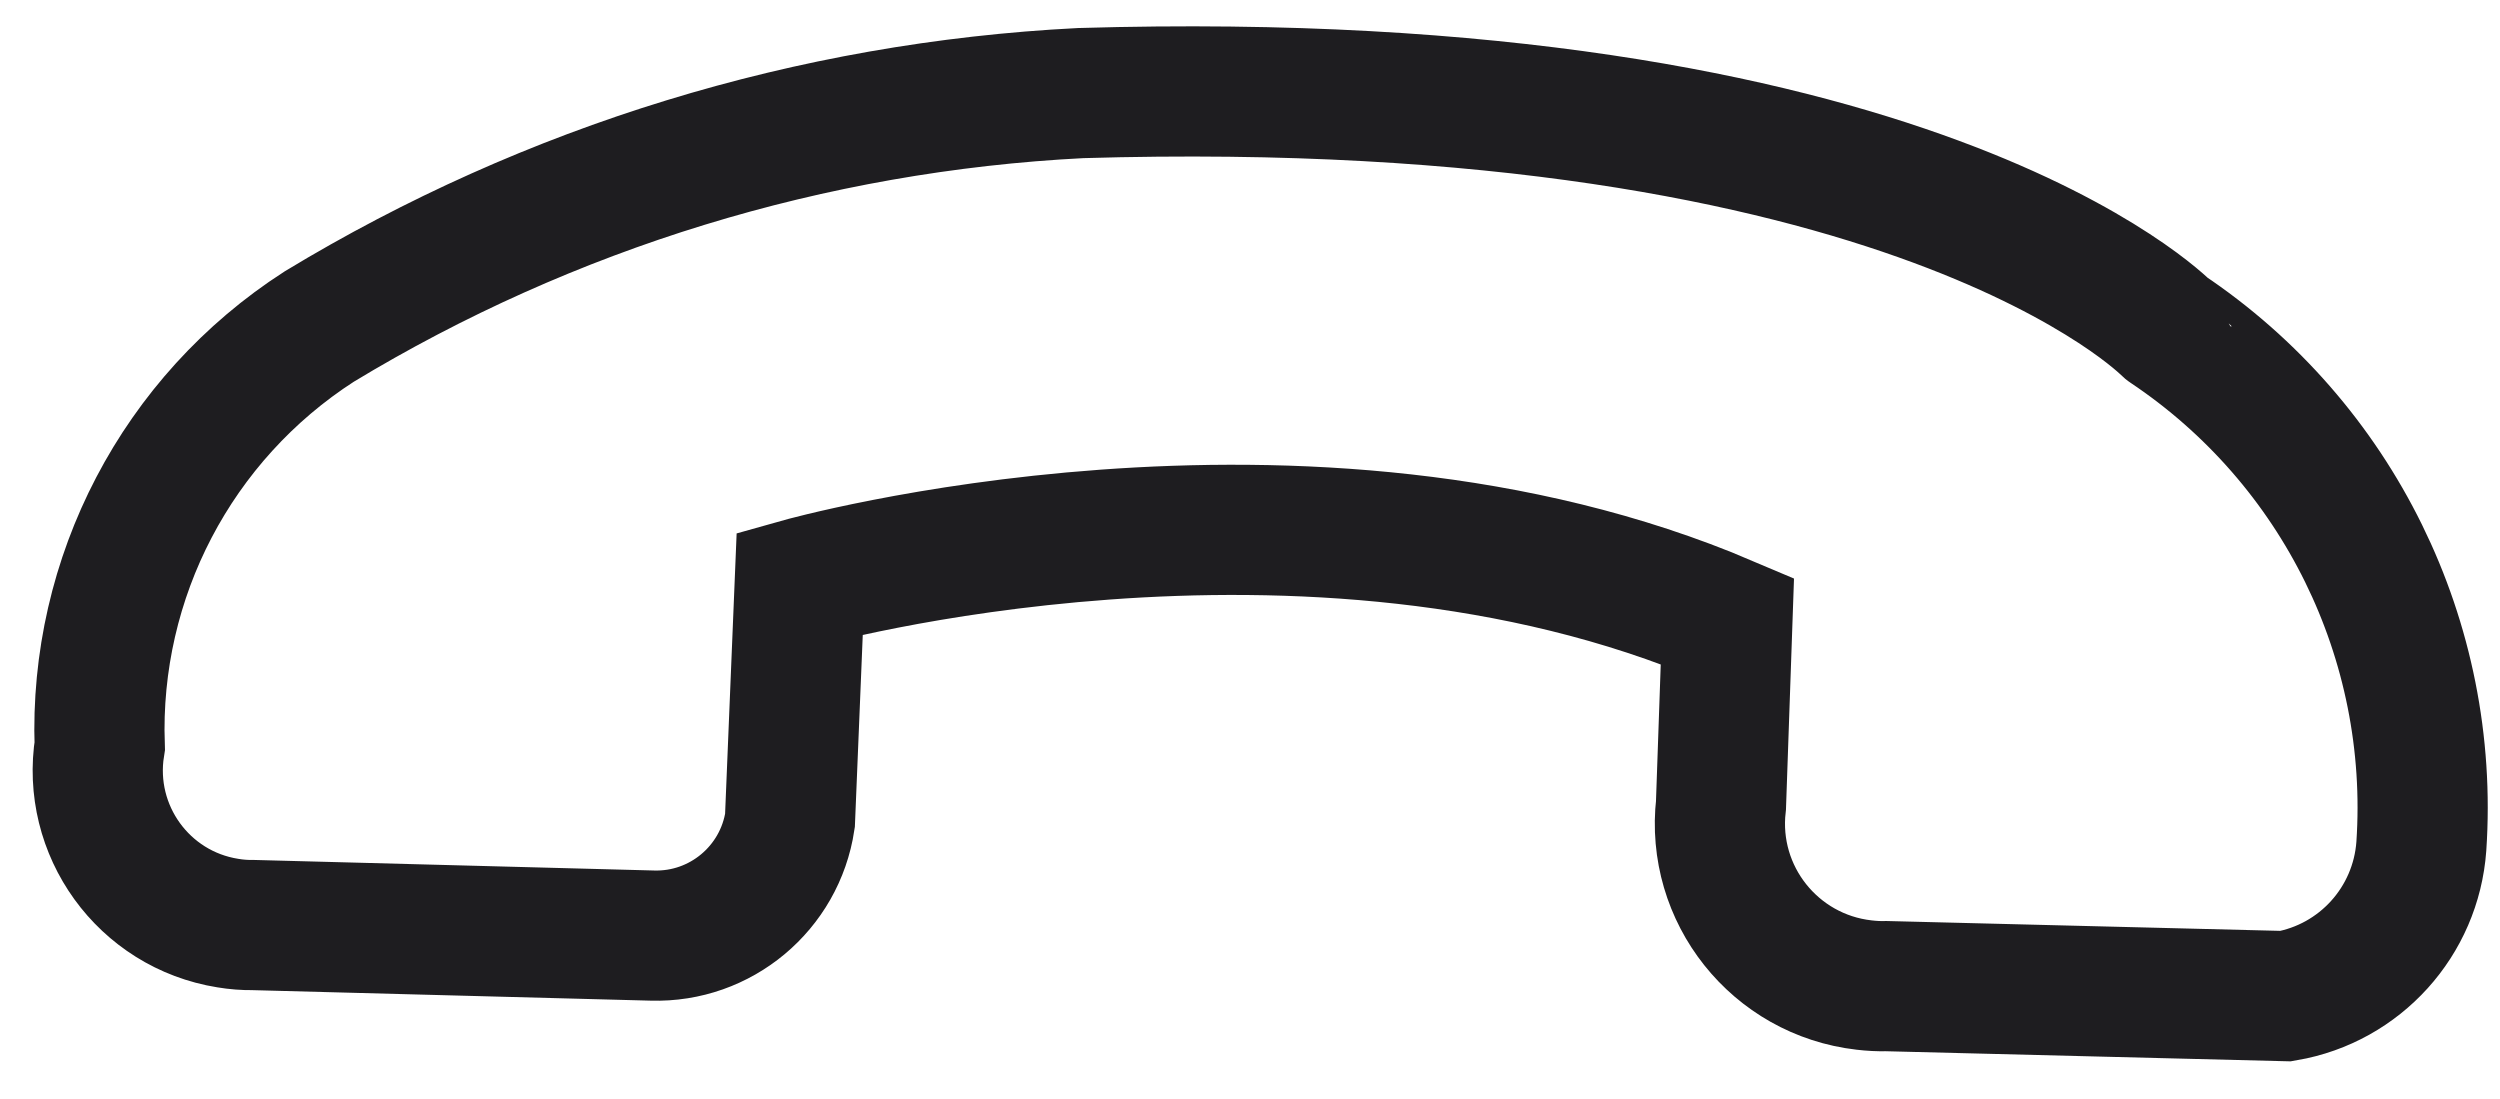 <?xml version="1.0" encoding="utf-8"?>
<!-- Generator: Adobe Illustrator 16.0.0, SVG Export Plug-In . SVG Version: 6.00 Build 0)  -->
<!DOCTYPE svg PUBLIC "-//W3C//DTD SVG 1.1//EN" "http://www.w3.org/Graphics/SVG/1.1/DTD/svg11.dtd">
<svg version="1.1" id="Layer_1" xmlns="http://www.w3.org/2000/svg" xmlns:xlink="http://www.w3.org/1999/xlink" x="0px" y="0px"
	 width="23.042px" height="10.125px" viewBox="1.403 6.528 23.042 10.125" enable-background="new 1.403 6.528 23.042 10.125"
	 xml:space="preserve">
<g>
	<path fill="none" stroke="#1E1D20" stroke-width="1.2" d="M11.363,7.386C8.882,7.512,6.47,8.251,4.345,9.538
		c-1.309,0.843-2.077,2.312-2.023,3.866c-0.124,0.777,0.404,1.508,1.181,1.632c0.077,0.013,0.156,0.019,0.234,0.018l3.678,0.097
		c0.63,0.019,1.175-0.437,1.269-1.06l0.09-2.187c0,0,4.656-1.312,8.55,0.347l-0.059,1.696c-0.095,0.823,0.496,1.566,1.319,1.66
		c0.068,0.008,0.138,0.012,0.206,0.01l3.681,0.092c0.684-0.118,1.199-0.688,1.249-1.381c0.128-1.896-0.767-3.715-2.347-4.771
		C21.373,9.558,19.037,7.158,11.363,7.386z"/>
</g>
</svg>
